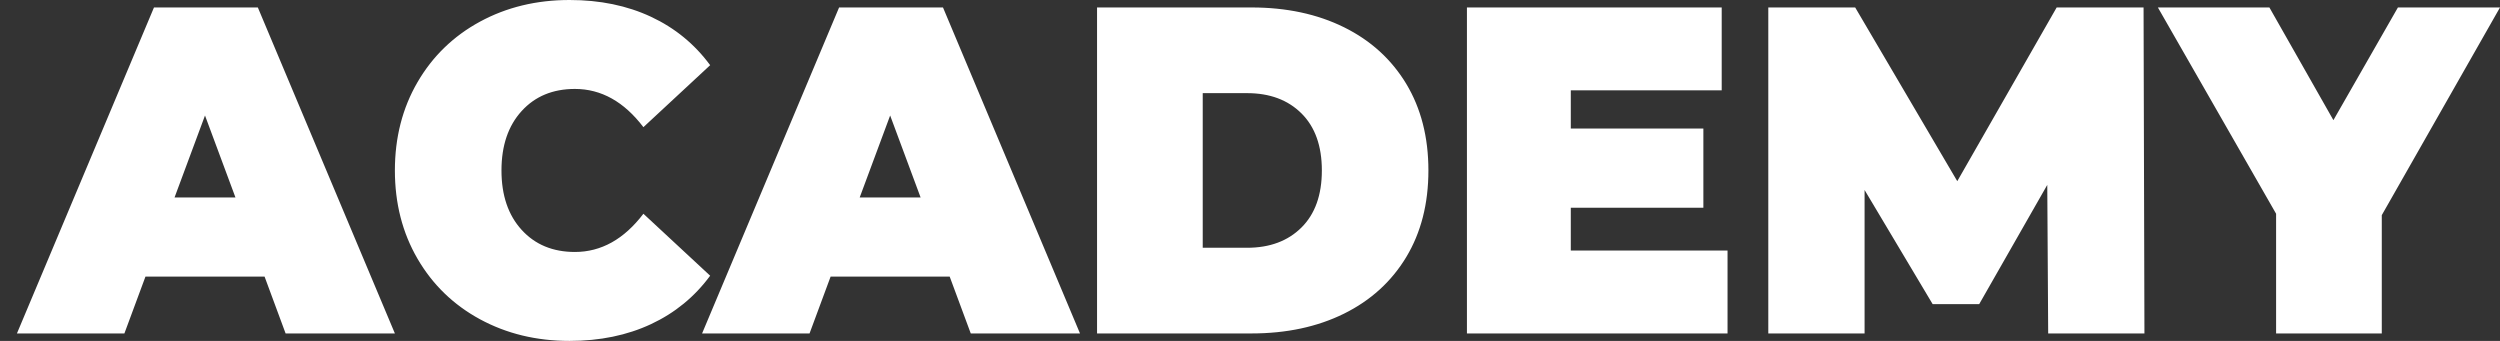<svg width="66" height="9" viewBox="0 0 66 9" fill="none" xmlns="http://www.w3.org/2000/svg">
<rect x="0" y="0" width="66" height="9" fill="#333333" stroke="none"/>
<path fill-rule="evenodd" clip-rule="evenodd" d="M6.985 7.303H3.84L3.284 8.803H0.447L4.065 0.197H6.807L10.425 8.803H7.54L6.985 7.303ZM6.216 5.213L5.412 3.049L4.608 5.213H6.216ZM12.671 8.428C11.97 8.047 11.42 7.514 11.022 6.83C10.624 6.145 10.425 5.369 10.425 4.5C10.425 3.631 10.624 2.855 11.022 2.17C11.42 1.486 11.97 0.953 12.671 0.572C13.373 0.191 14.161 0 15.036 0C15.839 0 16.556 0.148 17.187 0.443C17.818 0.738 18.338 1.164 18.748 1.721L16.986 3.357C16.474 2.684 15.871 2.348 15.177 2.348C14.594 2.348 14.125 2.543 13.771 2.932C13.416 3.322 13.239 3.844 13.239 4.5C13.239 5.156 13.416 5.678 13.771 6.068C14.125 6.457 14.594 6.652 15.177 6.652C15.871 6.652 16.474 6.316 16.986 5.643L18.748 7.279C18.338 7.836 17.818 8.262 17.187 8.557C16.556 8.852 15.839 9 15.036 9C14.161 9 13.373 8.809 12.671 8.428ZM25.072 7.303H21.928L21.372 8.803H18.535L22.152 0.197H24.895L28.512 8.803H25.628L25.072 7.303ZM24.304 5.213L23.5 3.049L22.696 5.213H24.304ZM28.962 0.197H33.04C33.962 0.197 34.776 0.371 35.481 0.719C36.187 1.068 36.734 1.566 37.125 2.213C37.515 2.861 37.71 3.623 37.71 4.5C37.71 5.377 37.515 6.139 37.125 6.787C36.734 7.434 36.187 7.932 35.481 8.281C34.776 8.629 33.962 8.803 33.04 8.803H28.962V0.197ZM32.922 6.541C33.521 6.541 34 6.363 34.359 6.006C34.717 5.65 34.897 5.148 34.897 4.5C34.897 3.852 34.717 3.35 34.359 2.994C34 2.637 33.521 2.459 32.922 2.459H31.752V6.541H32.922ZM45.607 6.615V8.803H38.727V0.197H45.453V2.385H41.469V3.393H44.969V5.484H41.469V6.615H45.607ZM54.072 8.803L54.048 4.881L52.251 8.029H51.022L49.225 5.016V8.803H46.683V0.197H48.977L51.672 4.783L54.296 0.197H56.59L56.613 8.803H54.072ZM62.879 5.68V8.803H60.089V5.643L56.968 0.197H59.912L61.602 3.172L63.305 0.197H66L62.879 5.68Z" fill="white"/>
</svg>
